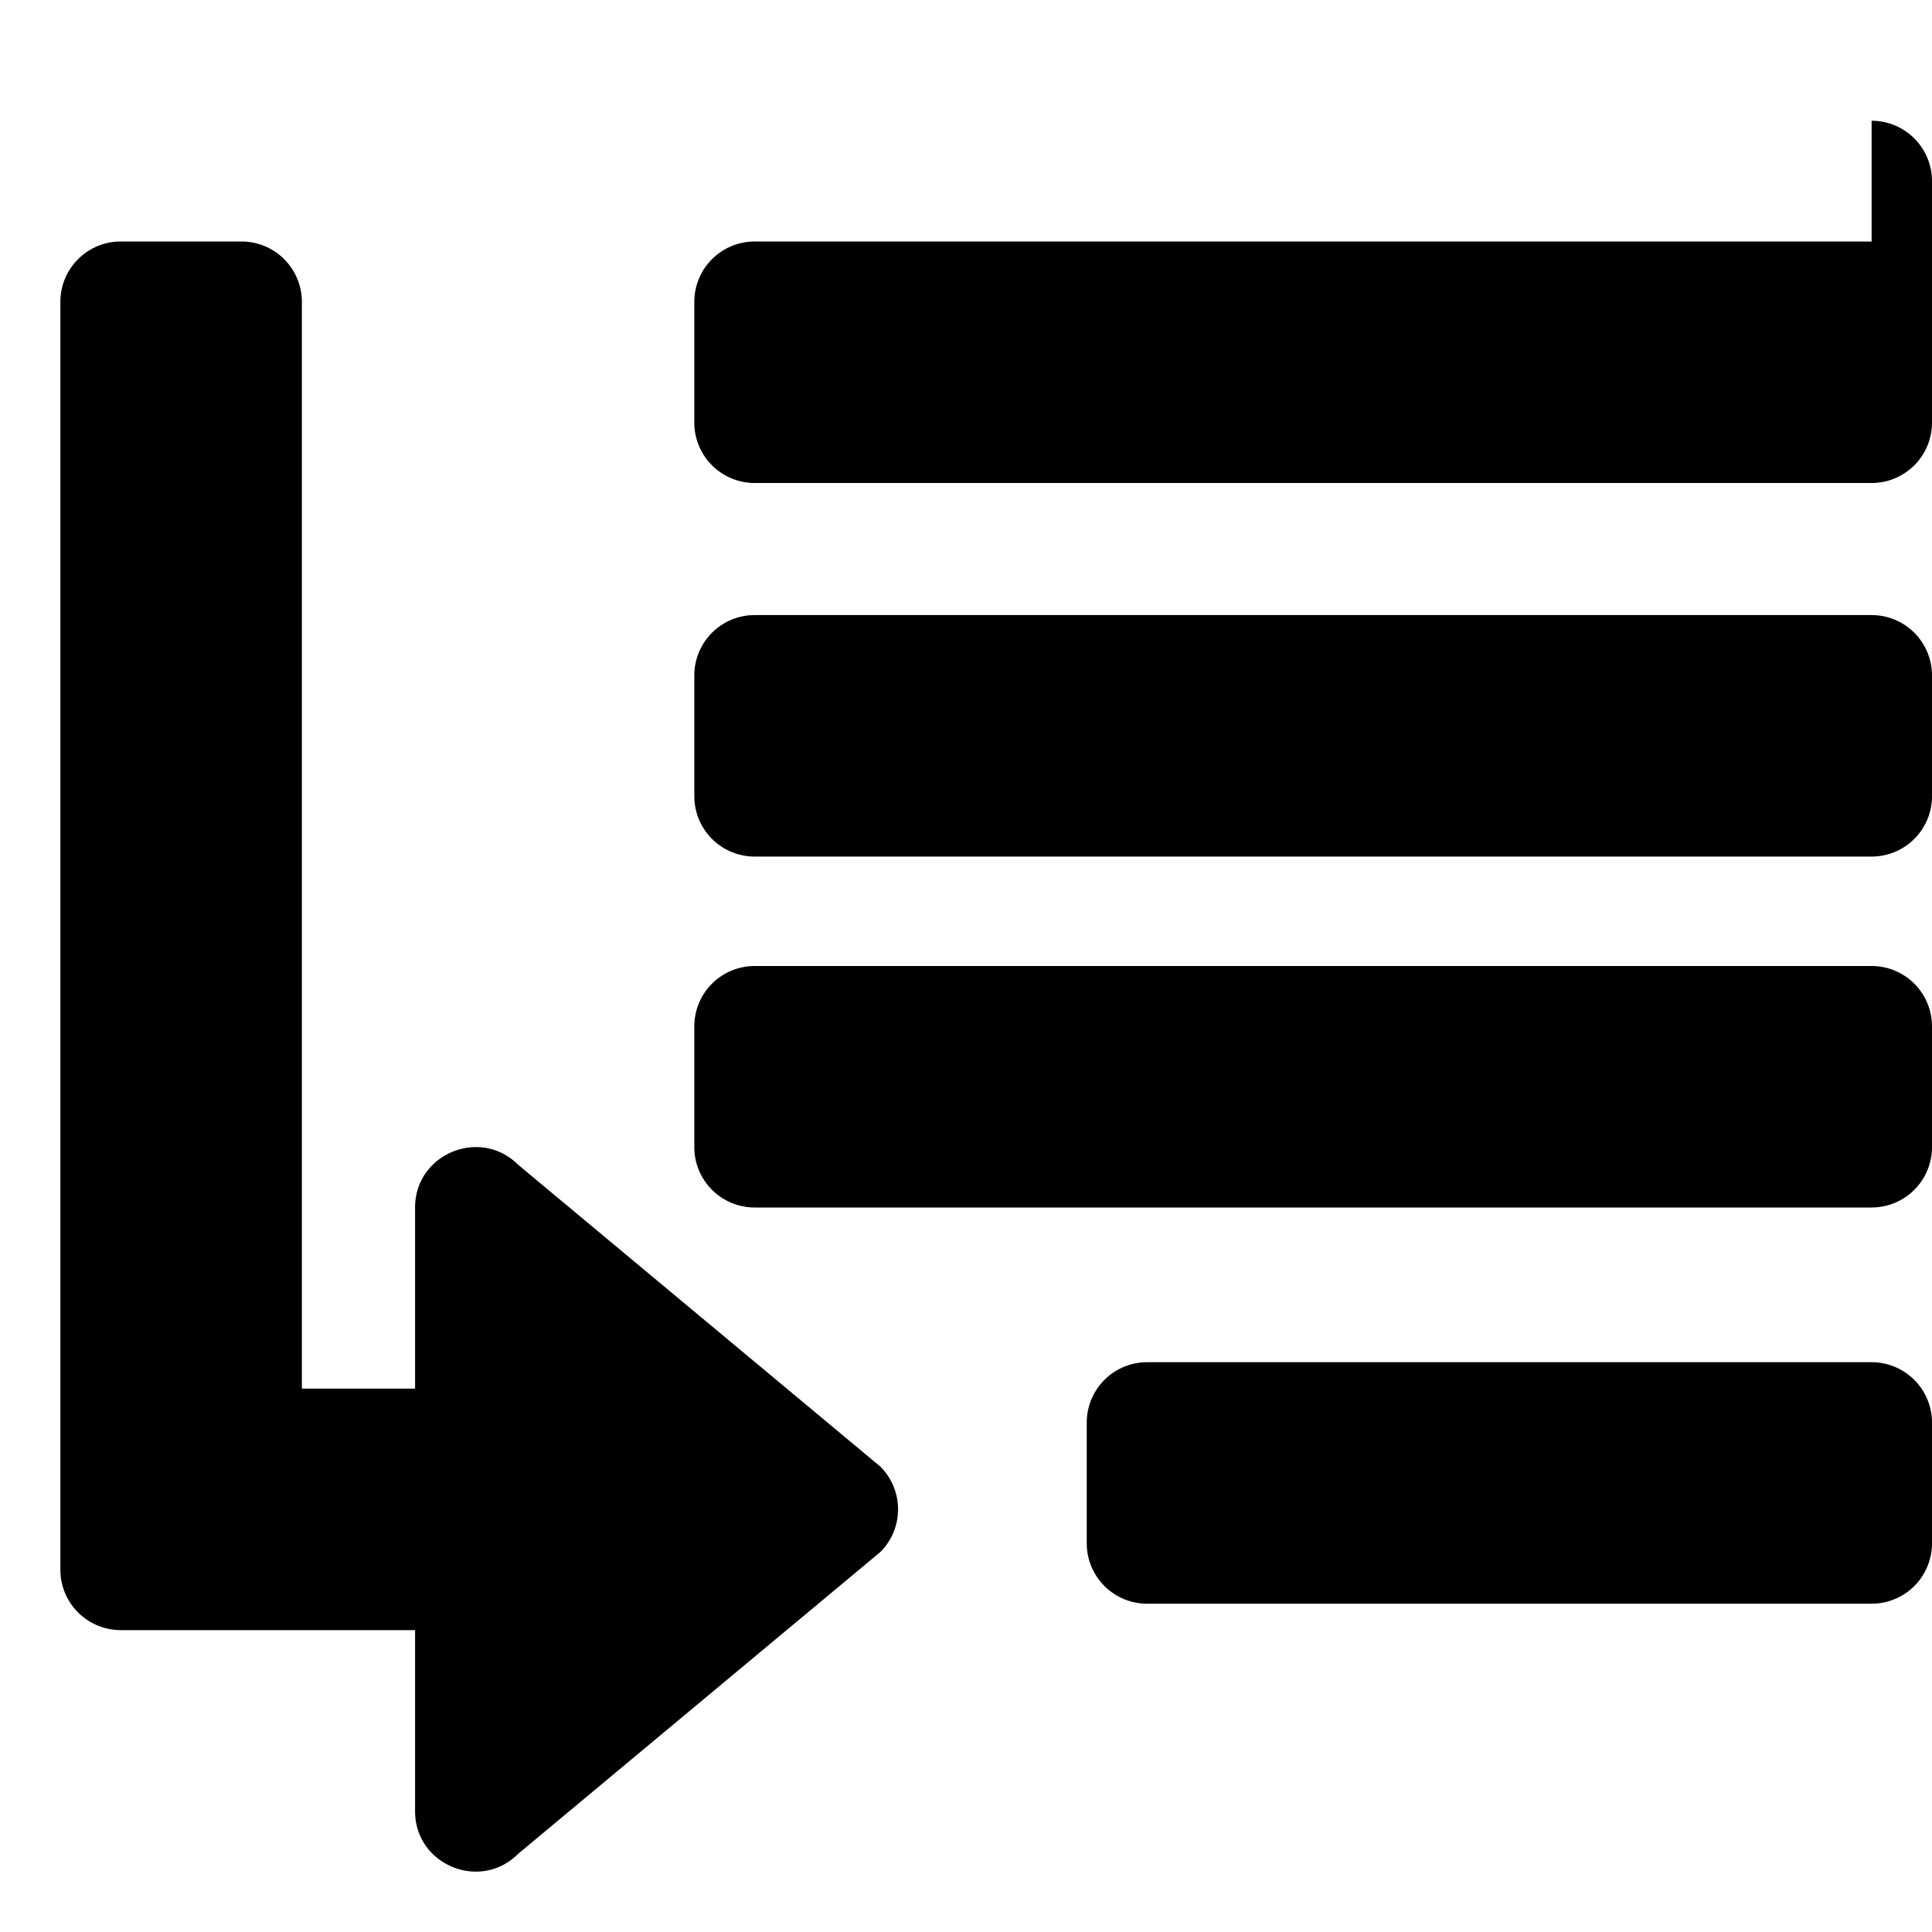 <svg xmlns="http://www.w3.org/2000/svg" viewBox="0 0 512 512"><path d="M80 368V80a16 16 0 0 0-16-16H32a16 16 0 0 0-16 16V416a16 16 0 0 0 16 16h80v-64zM496 64H200a16 16 0 0 0-16 16v32a16 16 0 0 0 16 16h296a16 16 0 0 0 16-16V48a 16 16 0 0 0-16-16zM496 163H200a16 16 0 0 0-16 16v32a16 16 0 0 0 16 16h296a16 16 0 0 0 16-16v-32a16 16 0 0 0-16-16zM262 256H200a16 16 0 0 0-16 16v32a16 16 0 0 0 16 16h296a16 16 0 0 0 16-16v-32 a 16 16 0 0 0-16-16zM496 361H304a16 16 0 0 0-16 16v32a16 16 0 0 0 16 16h192 a16 16 0 0 0 16-16v-32a 16 16 0 0 0-16-16z"/><path transform="translate(0, 0)" d="M110 480c0 14.19 17.24 21.37 27.31 11.29l96-80a16 16 0 0 0 0-22.62l-96-80c-10.05-10.02-27.31-2.89-27.31 11.33z"/></svg>
